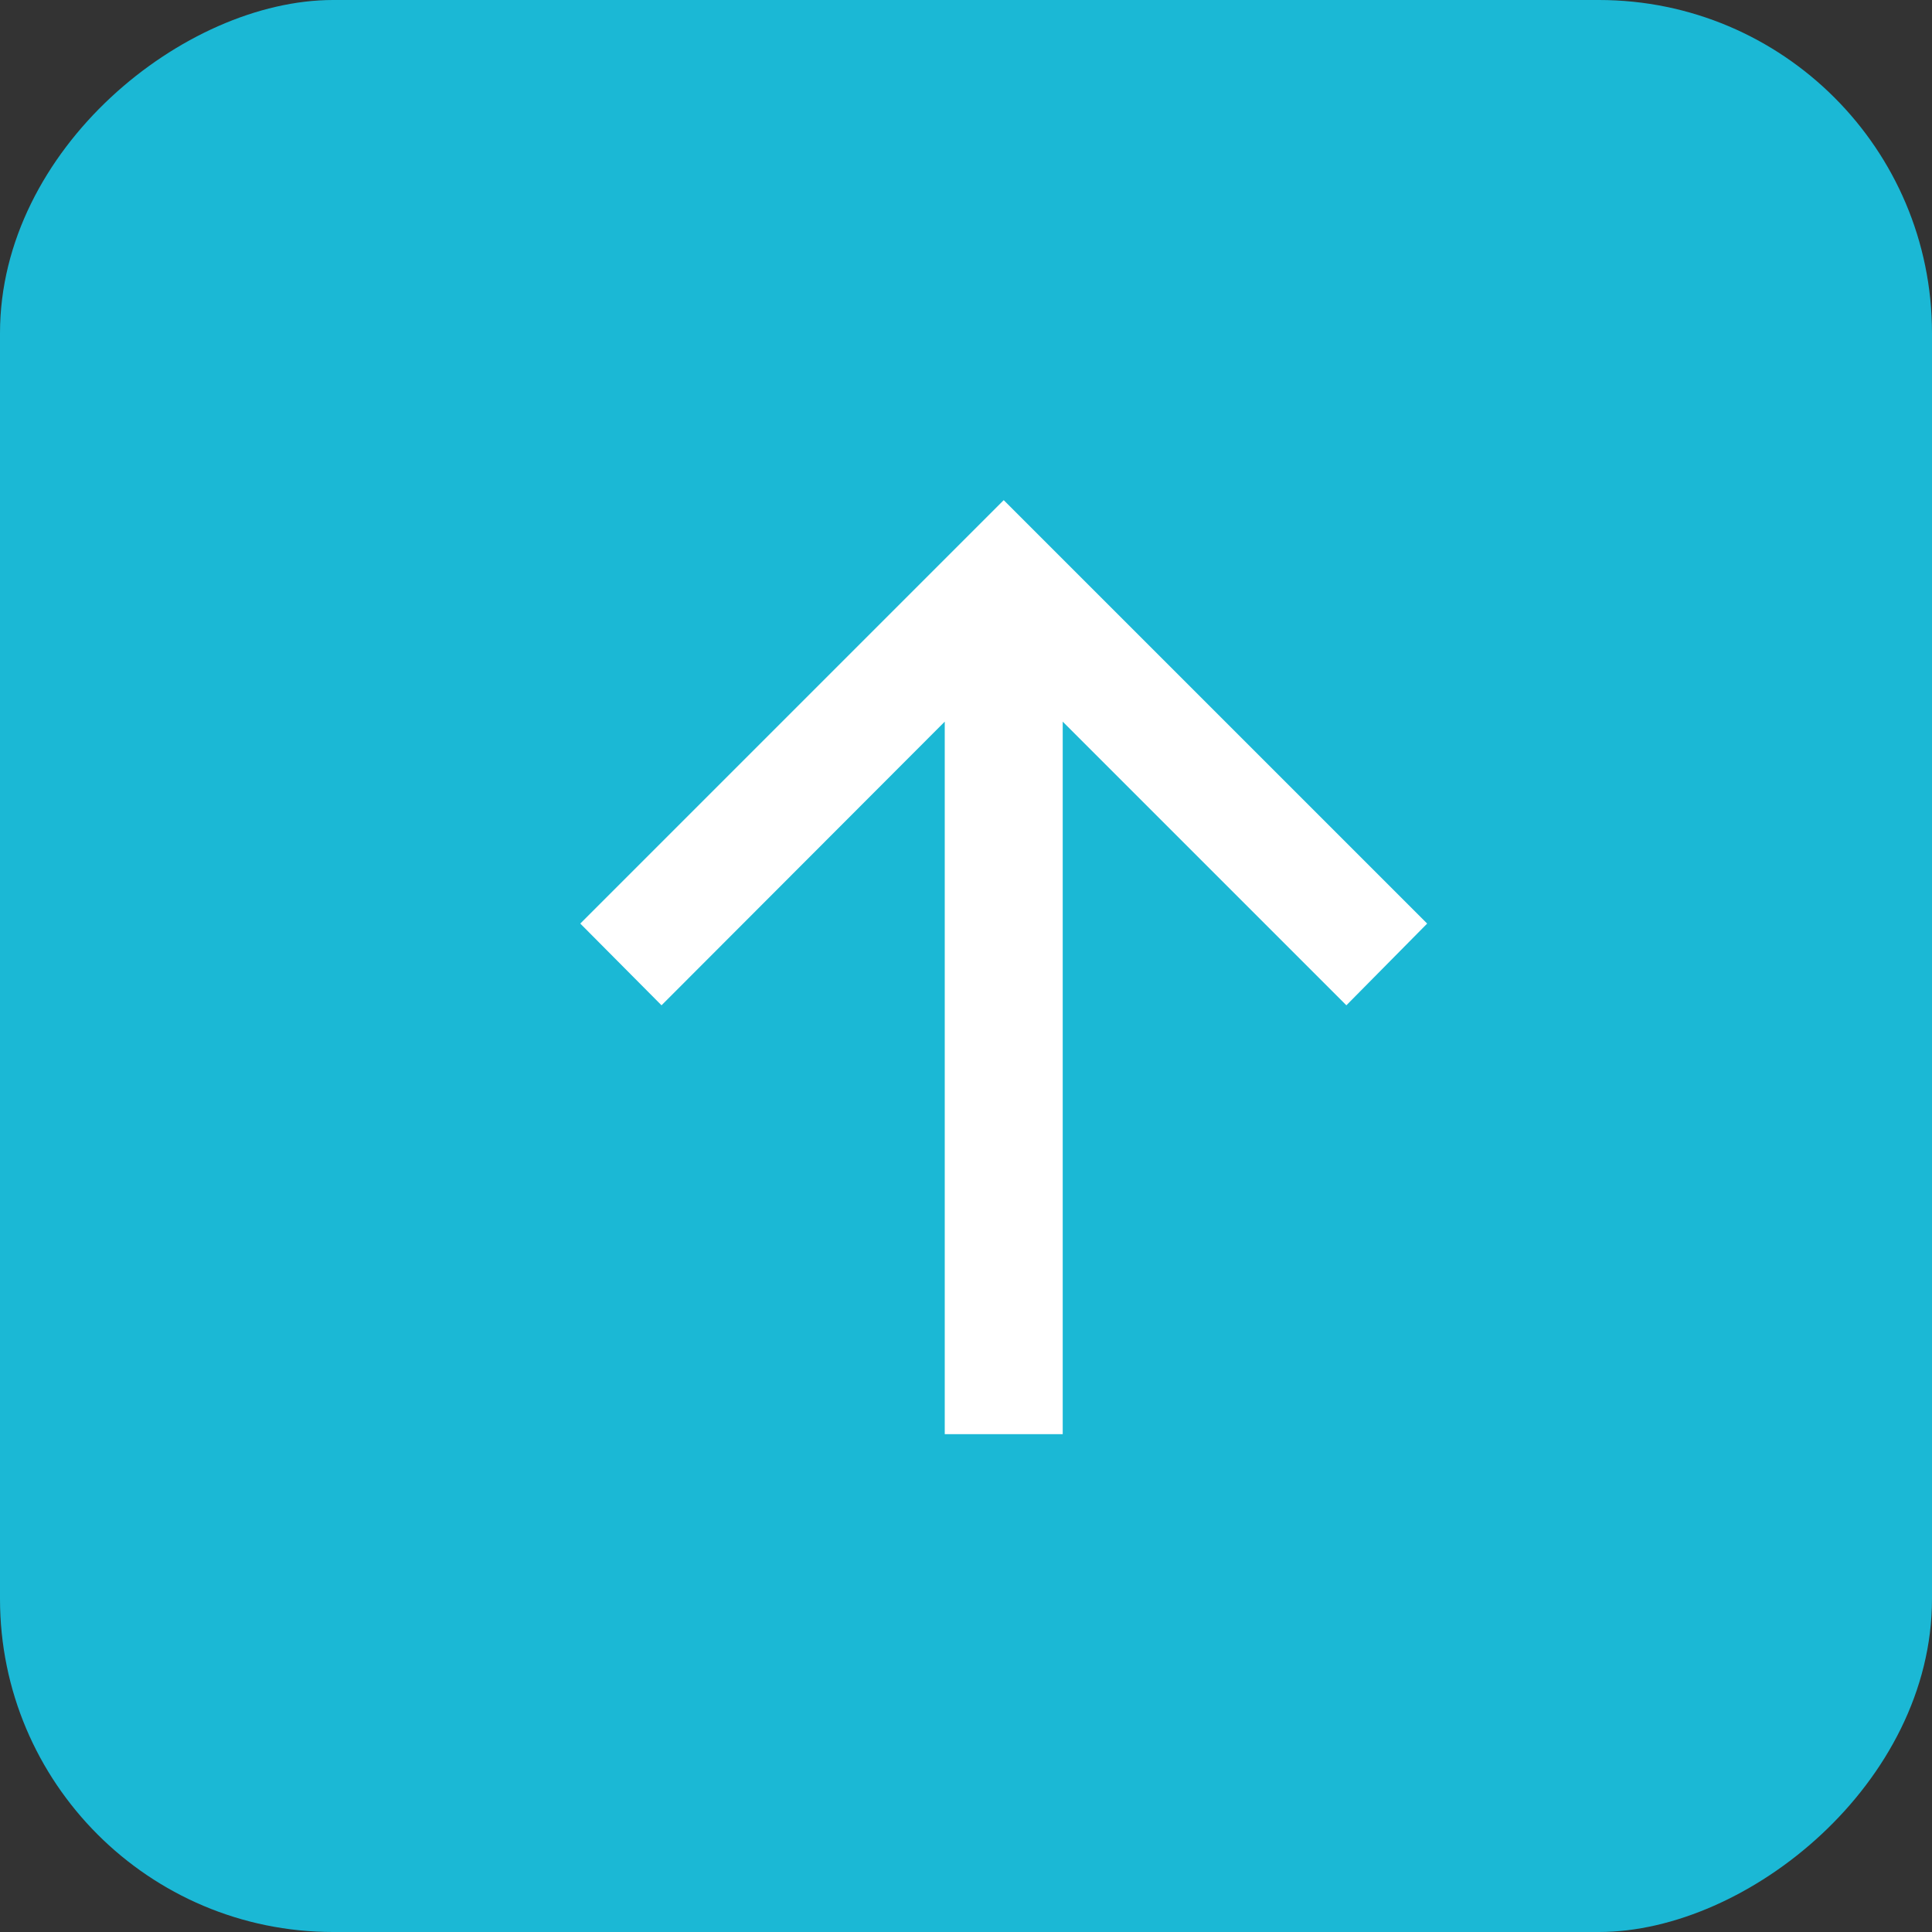 <svg width="50" height="50" viewBox="0 0 50 50" fill="none" xmlns="http://www.w3.org/2000/svg">
<rect x="0" y="0" width="50" height="50" fill="#333333" stroke="none"/>
<rect y="50" width="50" height="50" rx="8.621" transform="rotate(-90 0 50)" fill="#1BB8D5"/>
<path d="M36.935 23.902L34.844 26.017L27.503 18.676L27.503 37.116L24.45 37.116L24.45 18.676L17.12 26.017L15.018 23.902L25.976 12.944L36.935 23.902Z" fill="white"/>
</svg>
